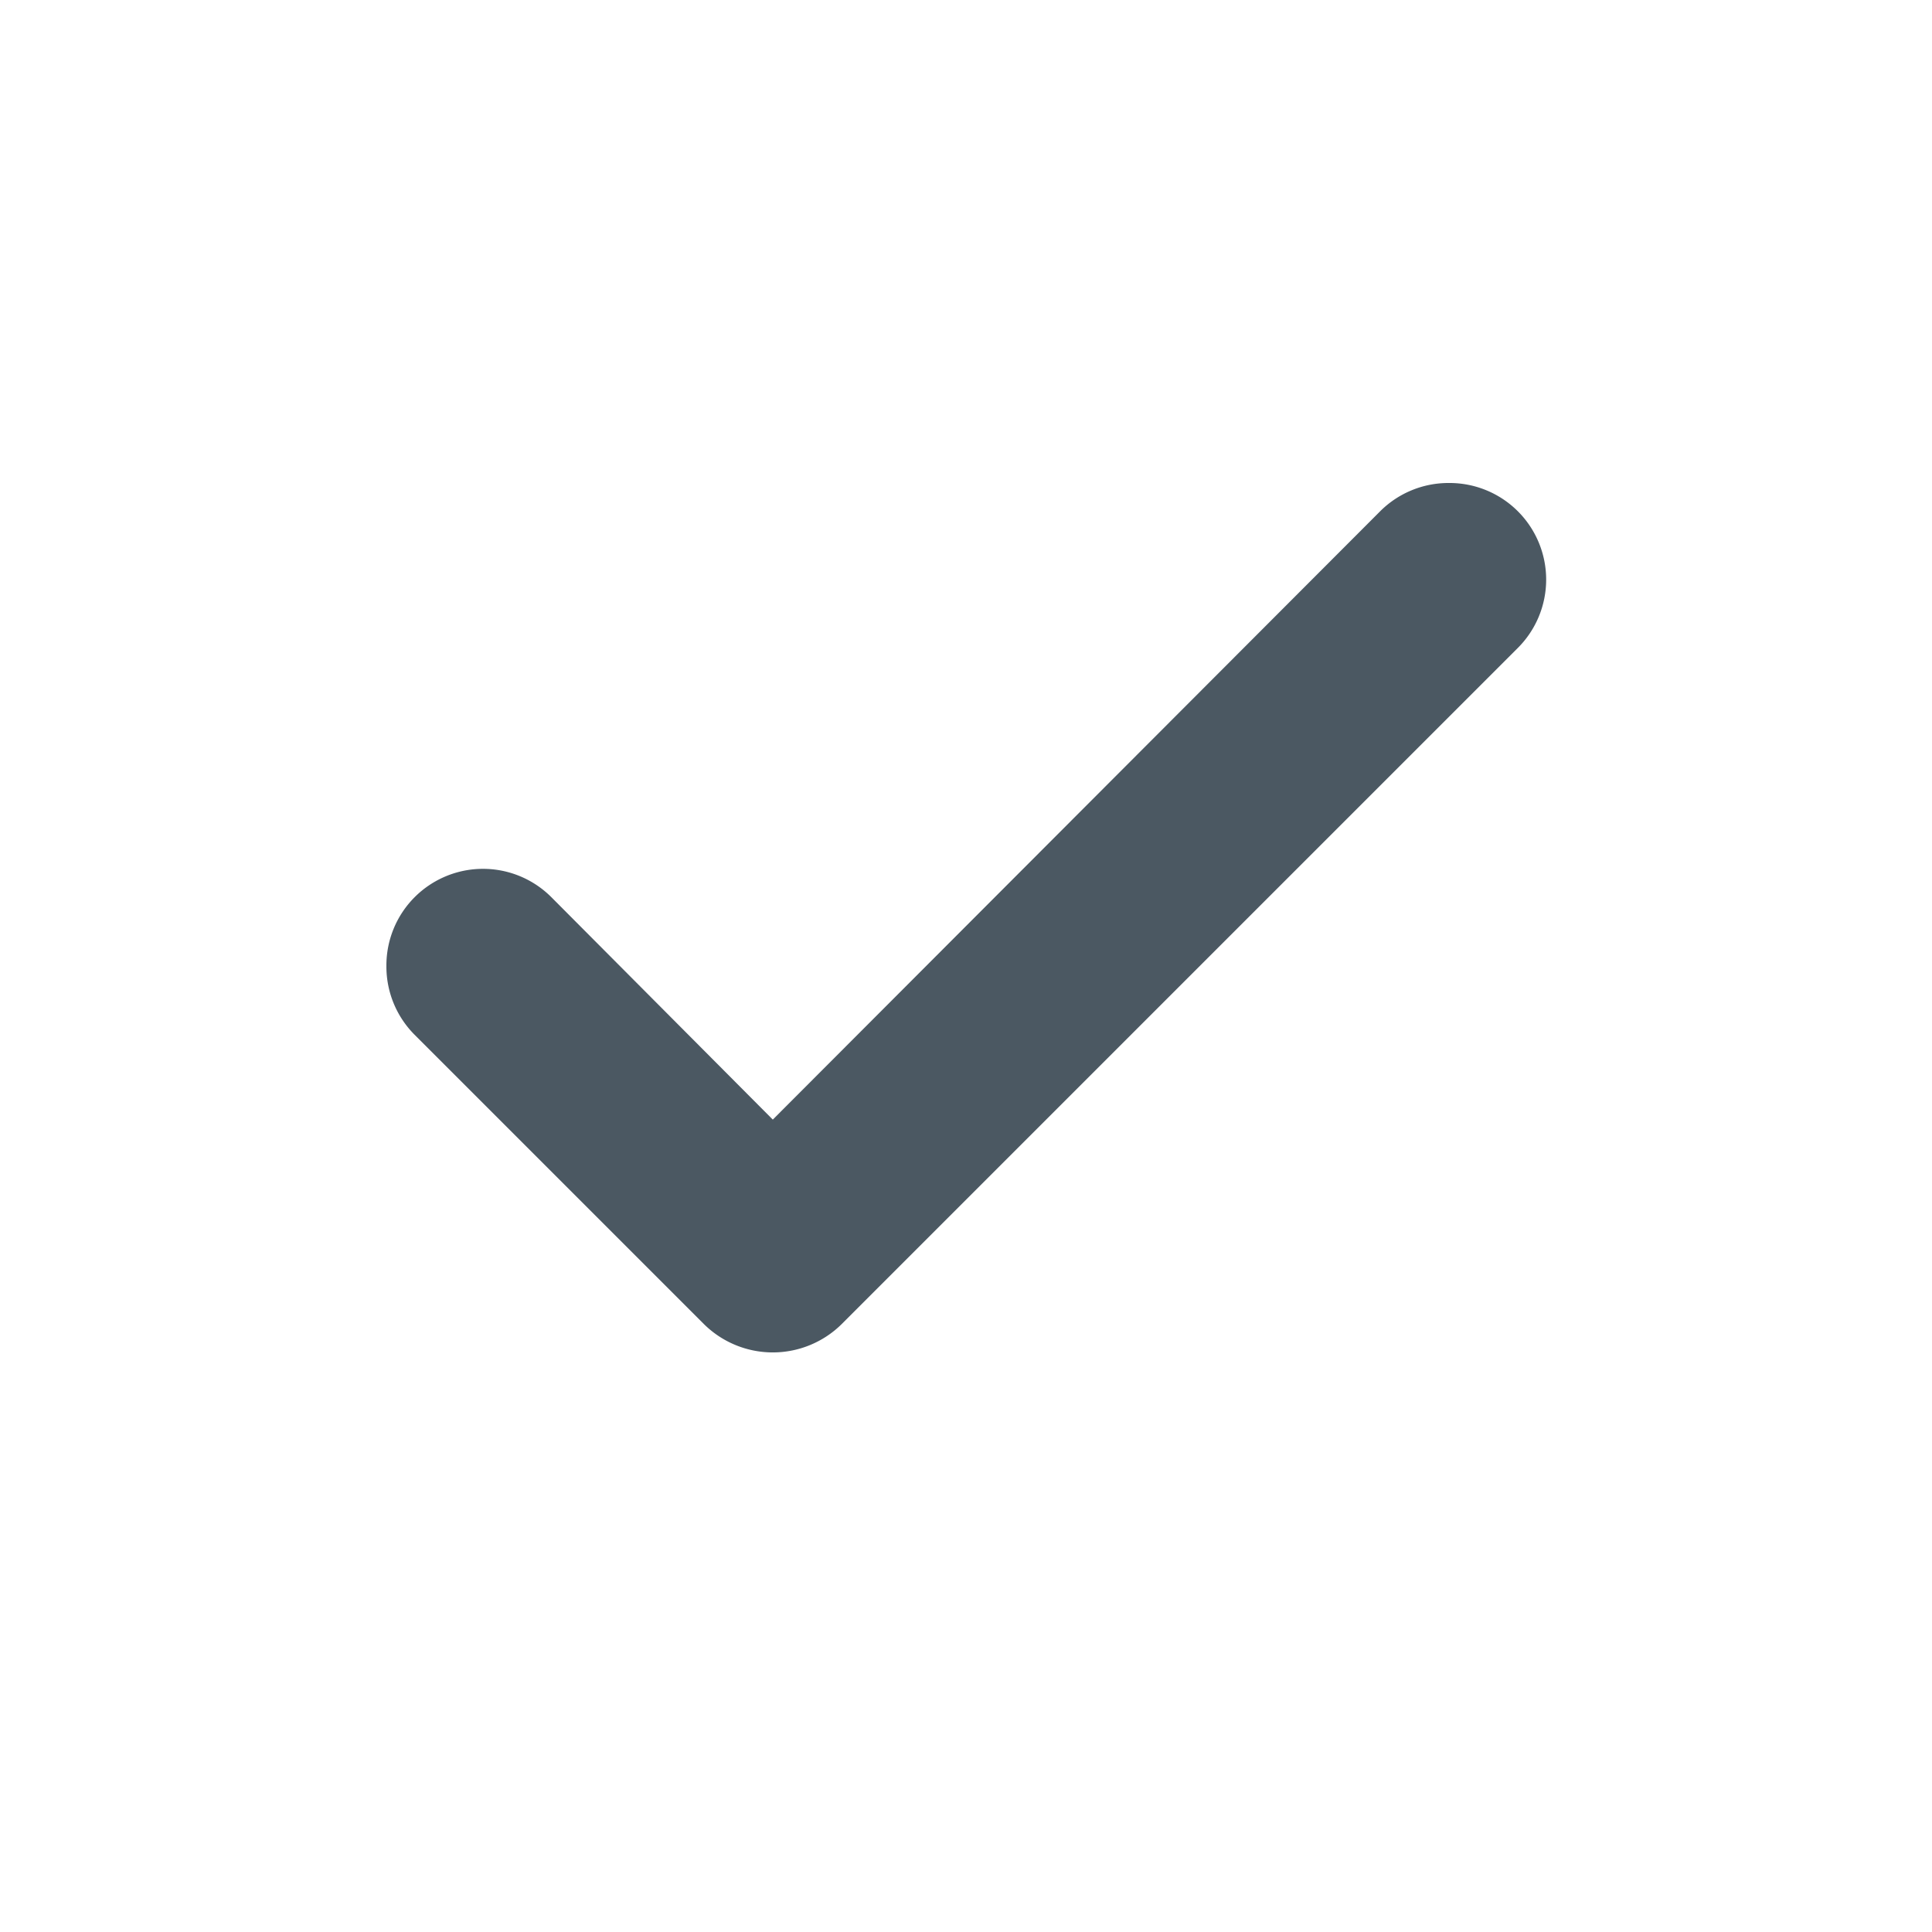 <svg xmlns="http://www.w3.org/2000/svg" width="16" height="16" viewBox="0 0 16 16">
    <path fill="#4b5862" d="M8.8 0a.8.8 0 0 0-.568.232L3.2 5.272l-1.832-1.84A.8.8 0 0 0 0 4a.8.8 0 0 0 .232.568l2.4 2.4a.811.811 0 0 0 1.136 0l5.6-5.6A.8.8 0 0 0 8.8 0z" transform="translate(3.2 4)"/>
</svg>
